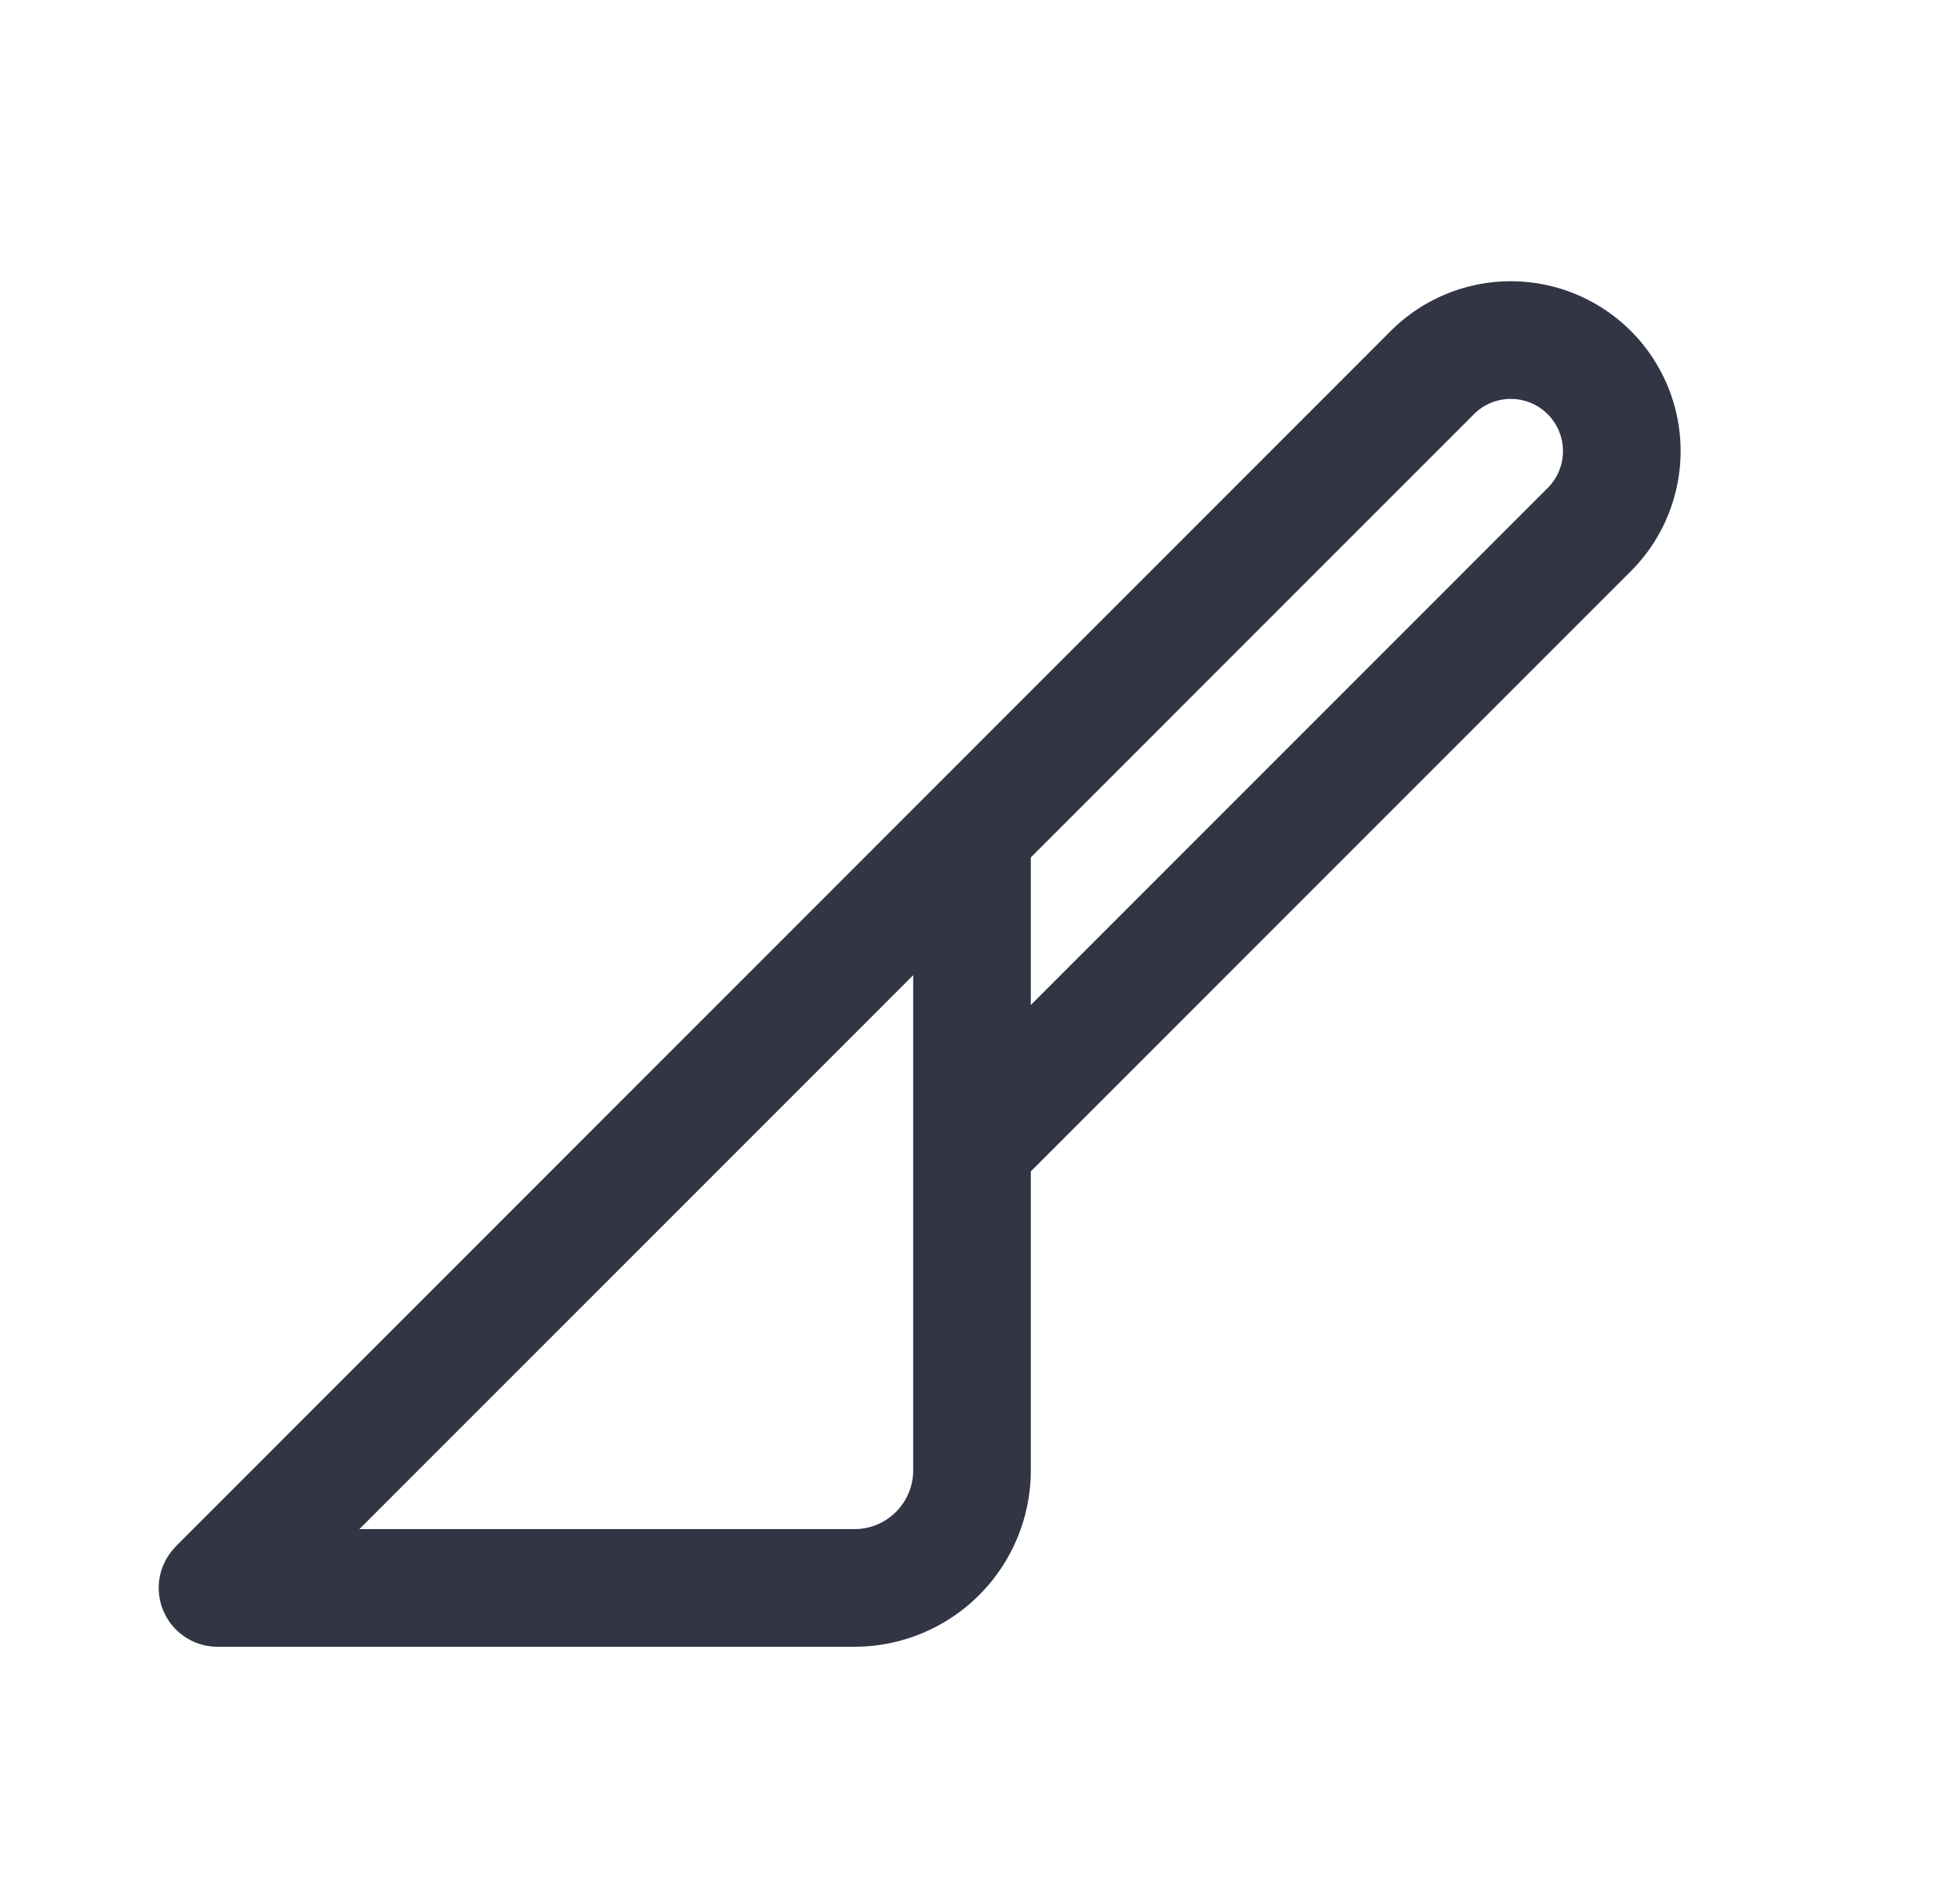 <svg viewBox="0 0 25 24" fill="none" xmlns="http://www.w3.org/2000/svg"><path d="M20.802 4.221a2.166 2.166 0 00-3.063 0L2.242 19.72l.001.001A.75.75 0 002.773 21h8.125a2.25 2.25 0 002.25-2.25v-3.812l7.654-7.654a2.166 2.166 0 000-3.063zm-7.654 8.596v-1.883L18.8 5.282a.665.665 0 11.941.941l-6.593 6.593zM4.584 19.5l7.064-7.064v6.314a.75.75 0 01-.75.75H4.584z" fill="#323544"/></svg>